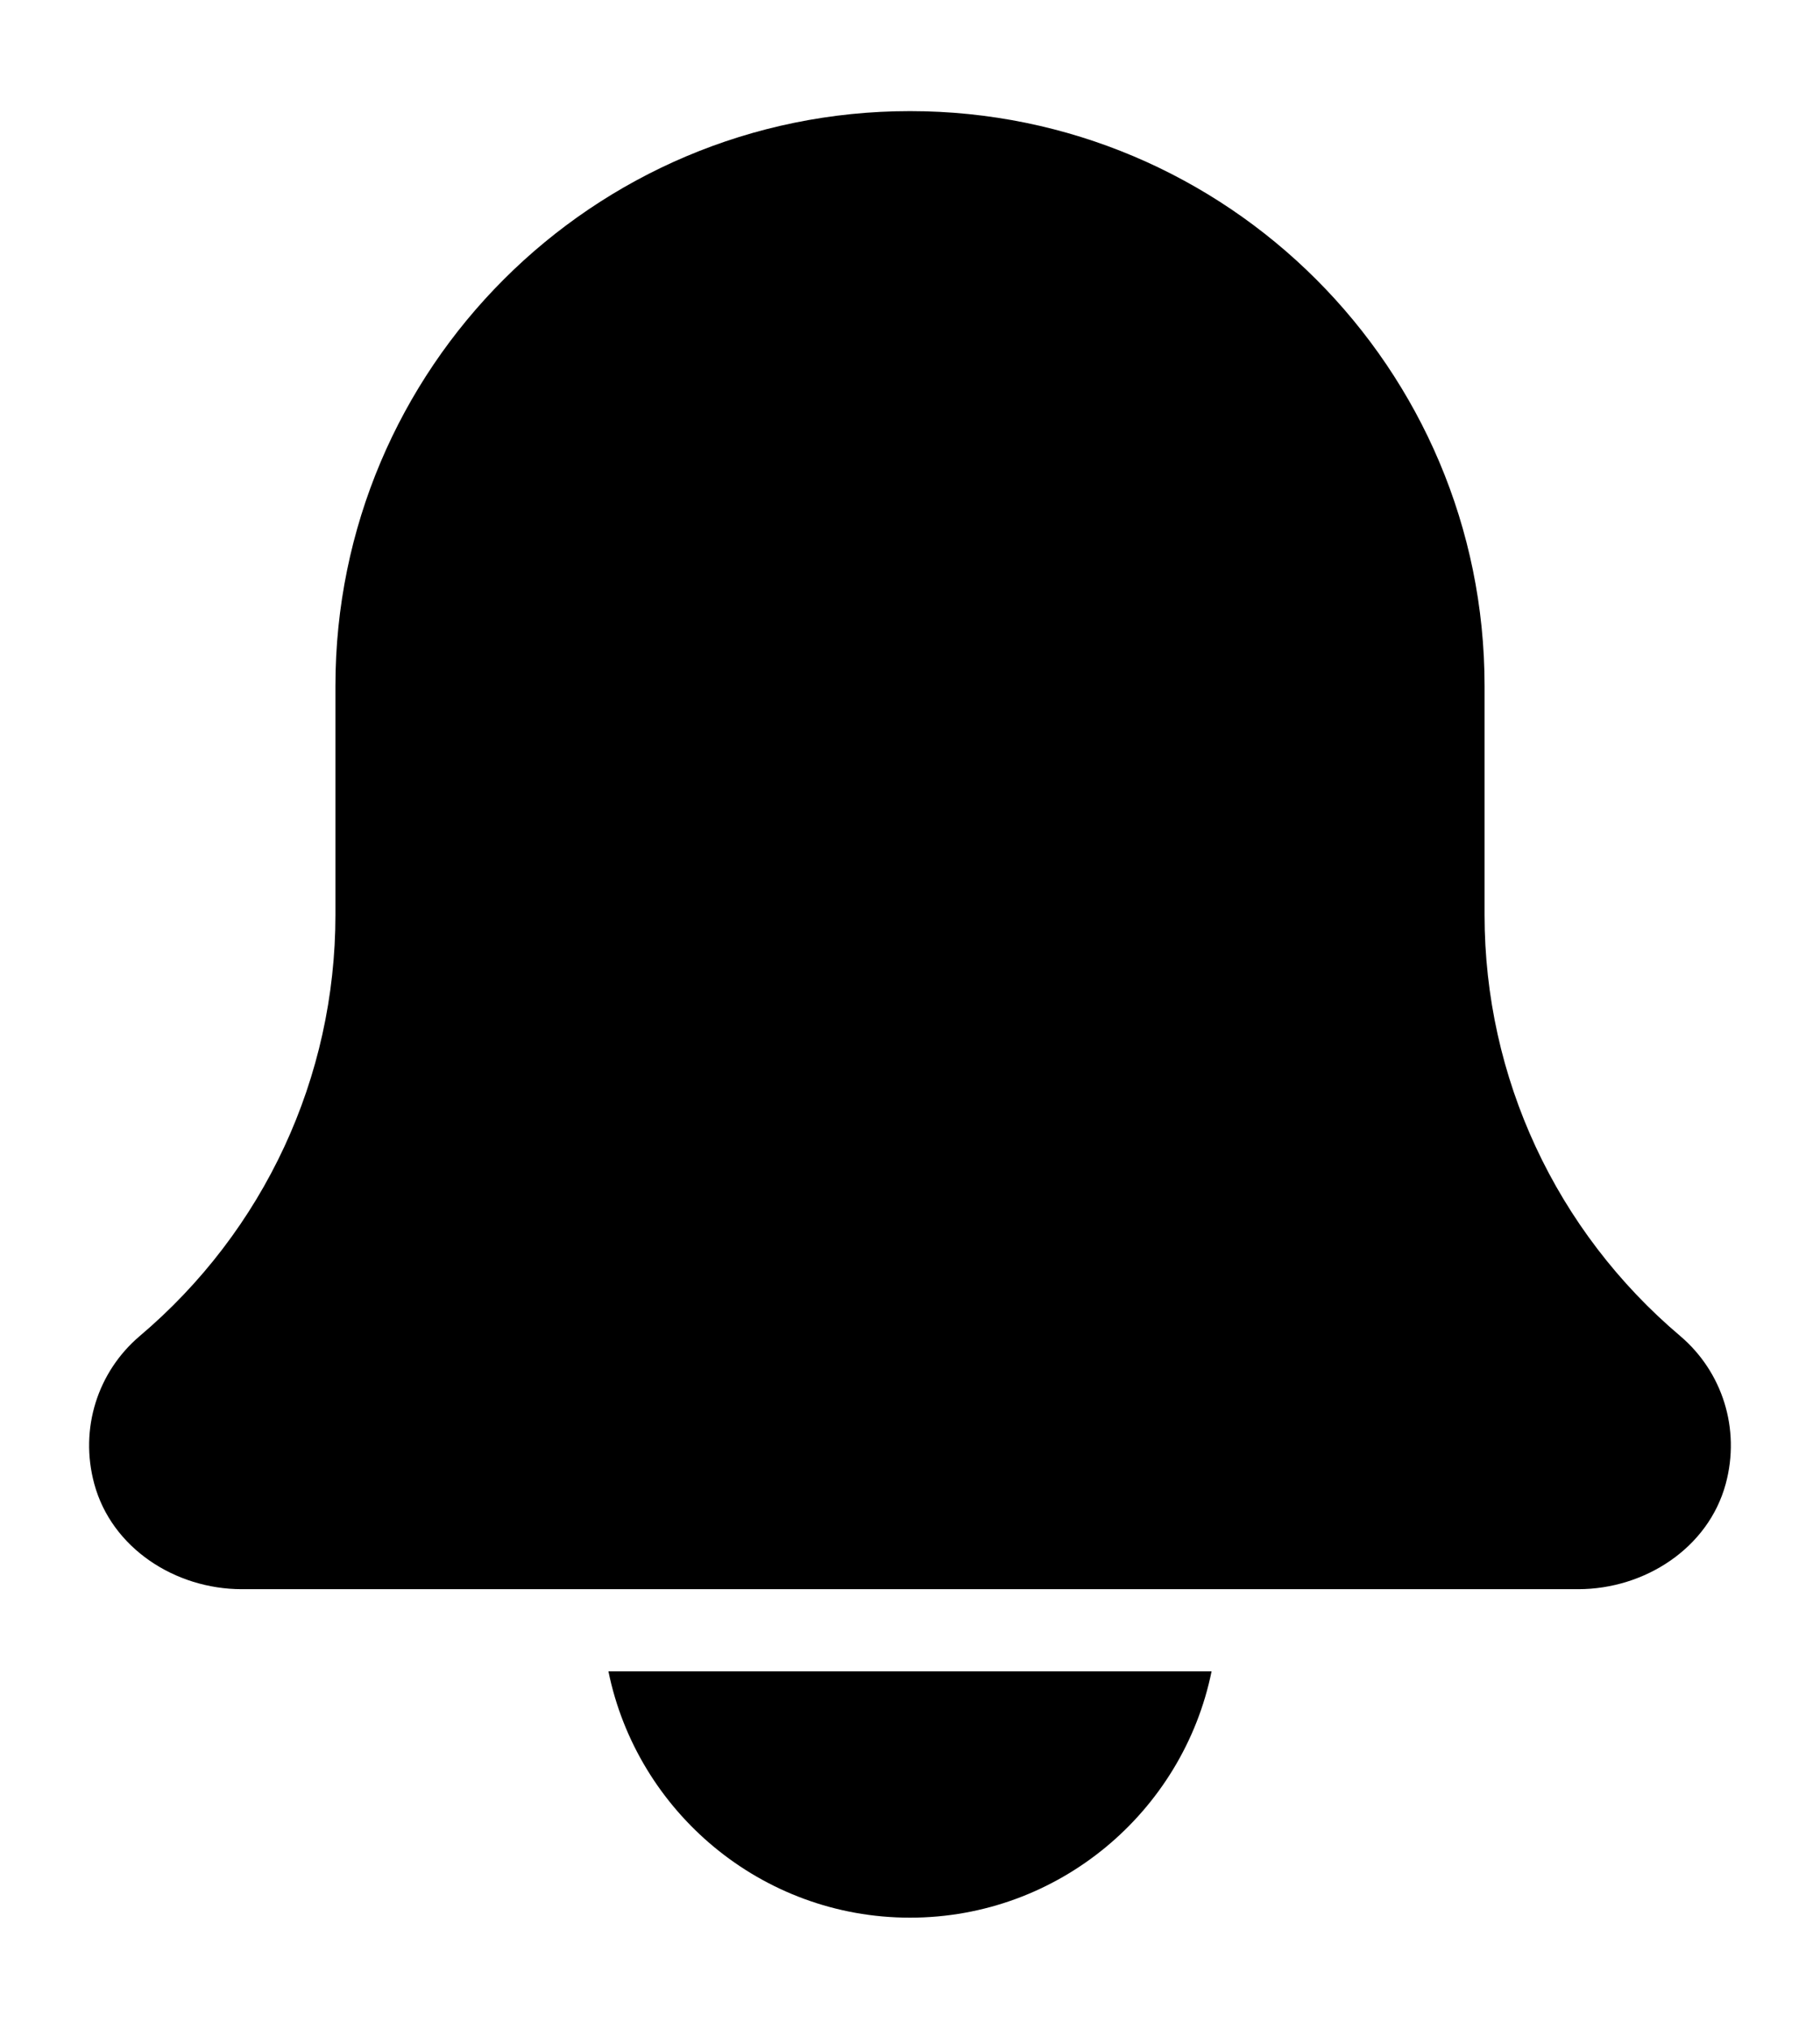 <?xml version="1.0" encoding="utf-8"?>
<!-- Generator: Adobe Illustrator 25.0.1, SVG Export Plug-In . SVG Version: 6.00 Build 0)  -->
<svg version="1.1" id="Layer_1" xmlns="http://www.w3.org/2000/svg" xmlns:xlink="http://www.w3.org/1999/xlink" x="0px" y="0px"
	 viewBox="0 0 473.02 527.08" style="enable-background:new 0 0 473.02 527.08;" xml:space="preserve">
<g>
	<path d="M236.51,498.21c38.64,0,70.96-27.54,78.38-64H158.13C165.56,470.66,197.88,498.21,236.51,498.21L236.51,498.21z
		 M236.51,498.21"/>
	<g>
		<path d="M236.51,412.87h173.65c17.32,0,33.84-10.67,38.36-27.37c3.88-14.36-0.92-29.08-11.73-38.32
			c-32.45-27.43-50.95-67.28-50.95-109.5v-59.48c0-82.48-66.86-149.33-149.33-149.33h0c-82.47,0-149.33,66.85-149.33,149.33v59.48
			c0,42.22-18.5,82.07-50.95,109.5c-10.82,9.24-15.62,23.96-11.73,38.32c4.52,16.7,21.03,27.37,38.36,27.37H236.51L236.51,412.87z"
			/>
	</g>
</g>
</svg>
